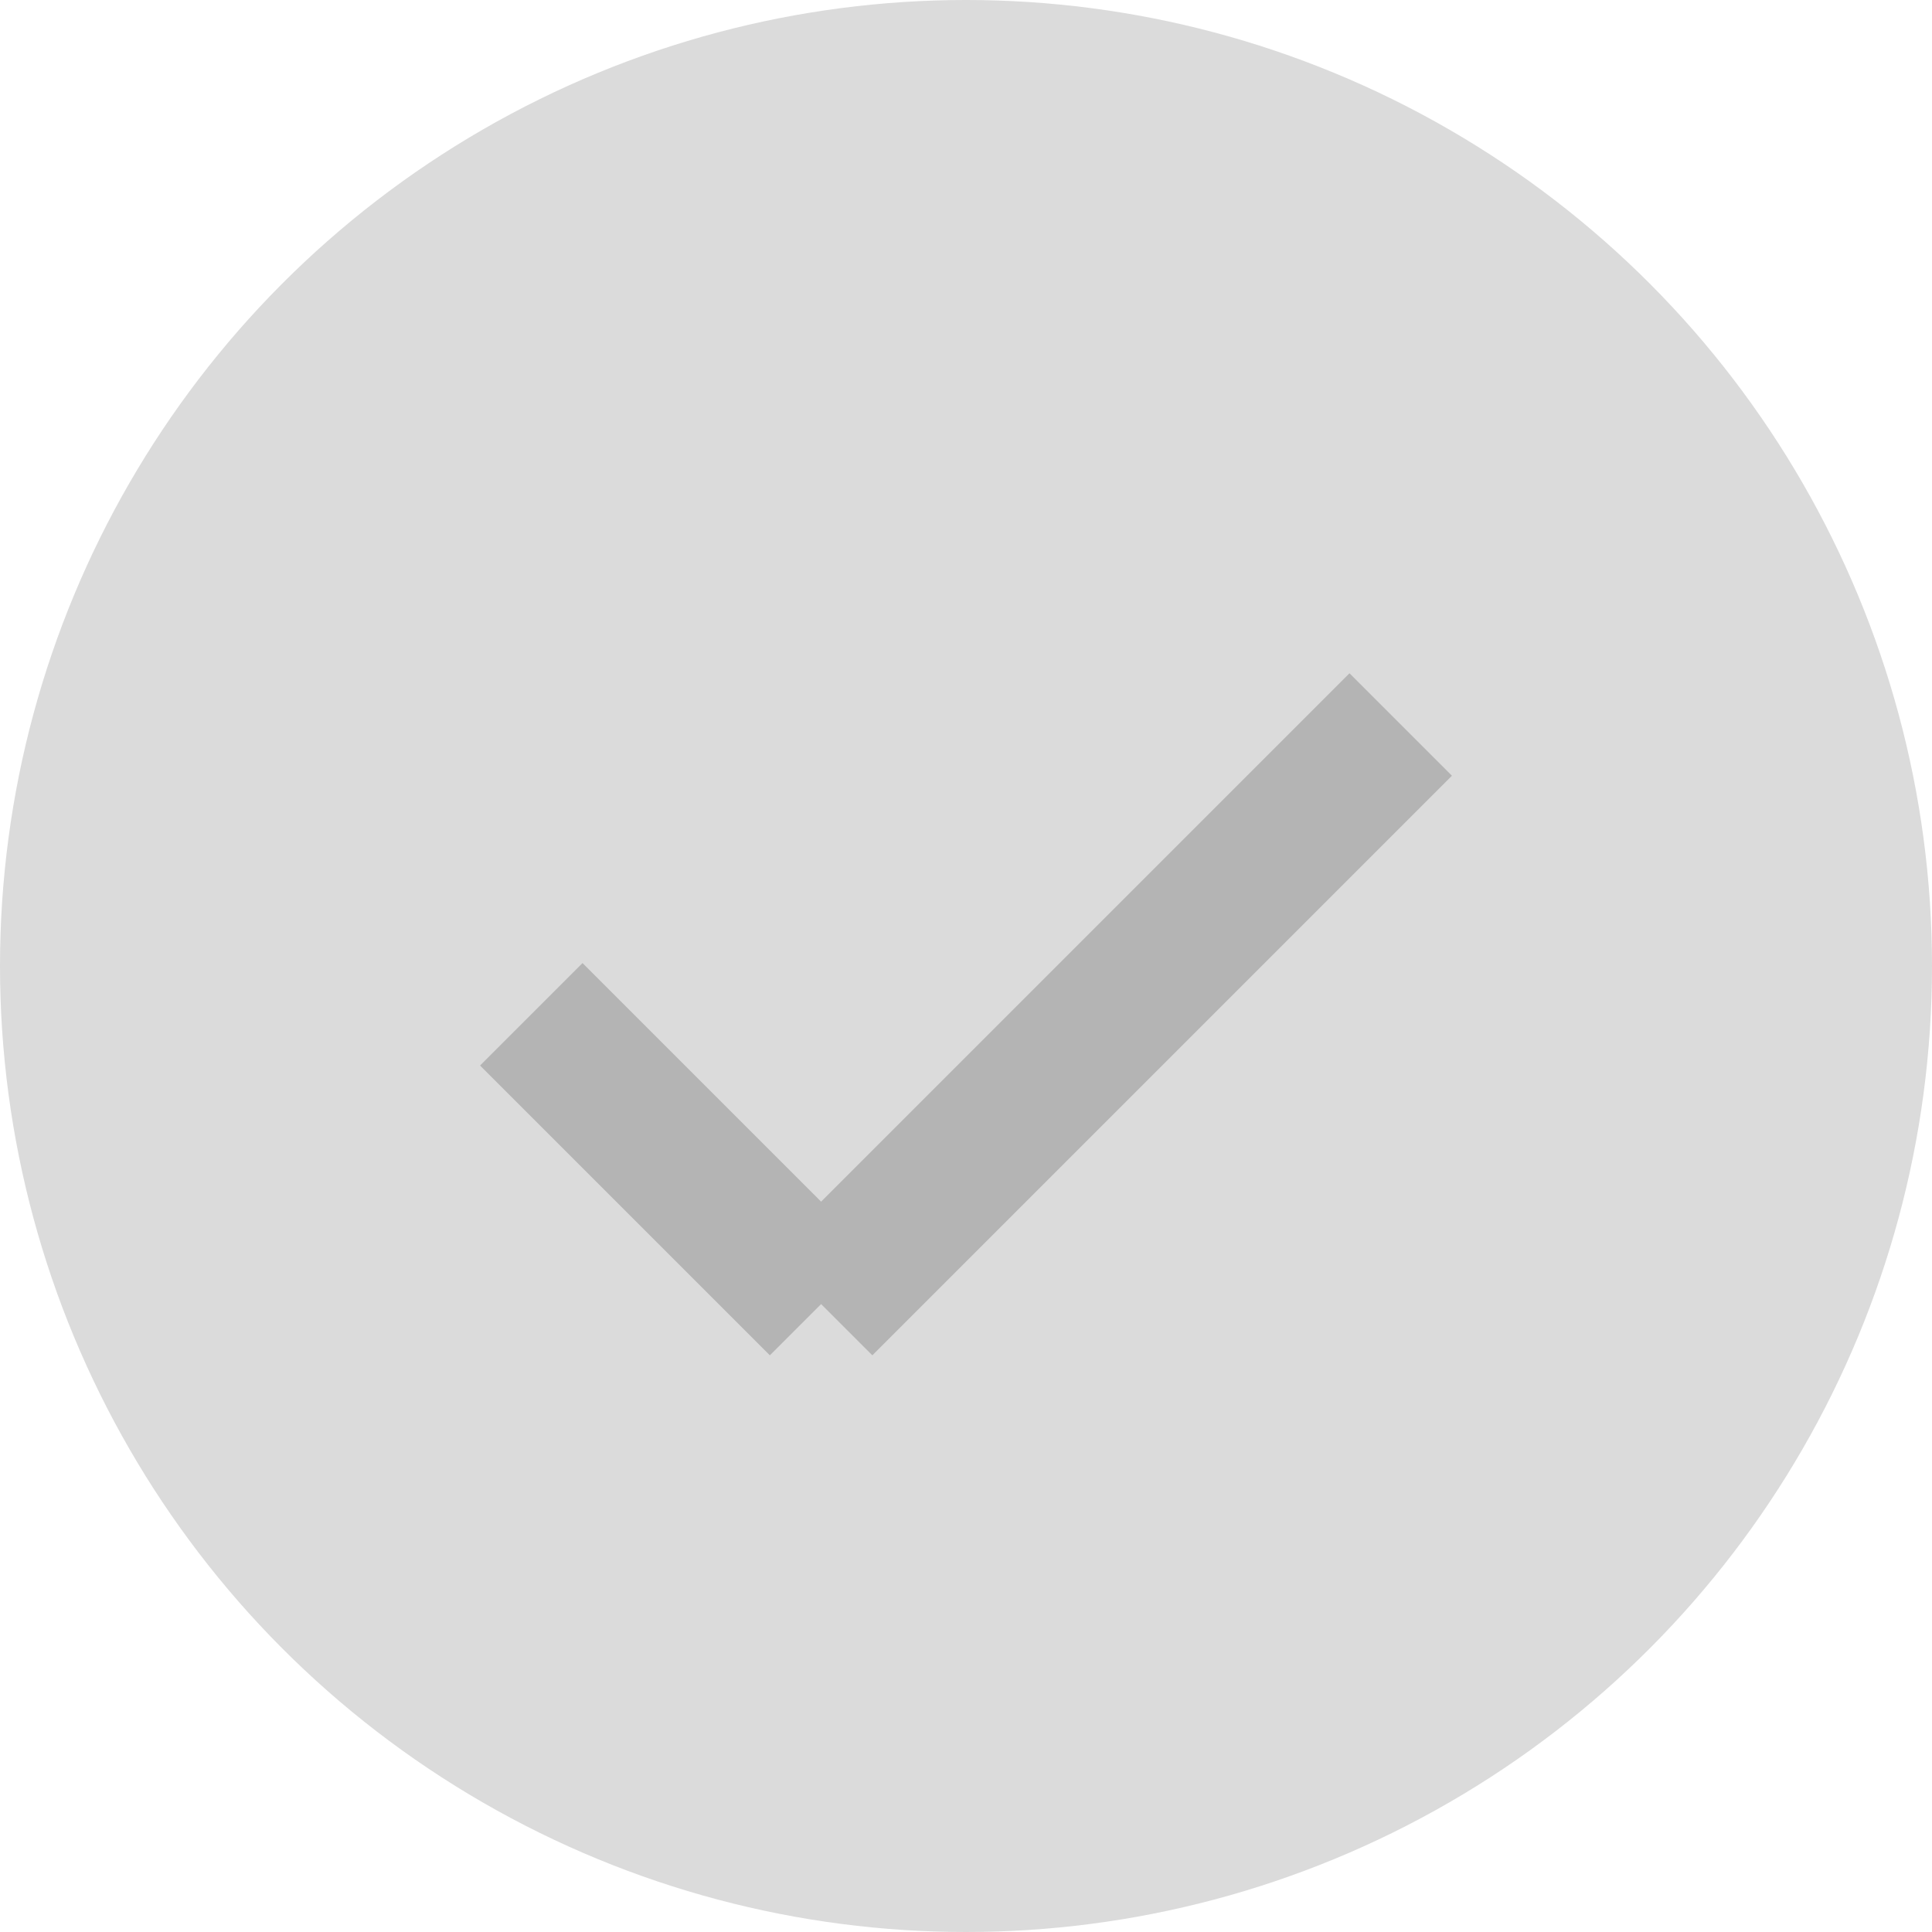 <svg xmlns="http://www.w3.org/2000/svg" width="20" height="20" viewBox="0 0 20 20">
  <g id="Group_2798" transform="translate(-30 -165)">
    <circle id="Ellipse_13" cx="10" cy="10" r="10" transform="translate(30 165)" fill="#dbdbdb"/>
    <g id="Group_2796" >
      <line id="Line_557" x2="3" y2="3" transform="translate(35.5 175.5)" fill="none" stroke="#b4b4b4" stroke-width="1.5"/>
      <line id="Line_558" x1="6" y2="6" transform="translate(38.5 172.5)" fill="none" stroke="#b4b4b4" stroke-width="1.5"/>
    </g>
  </g>
</svg>
